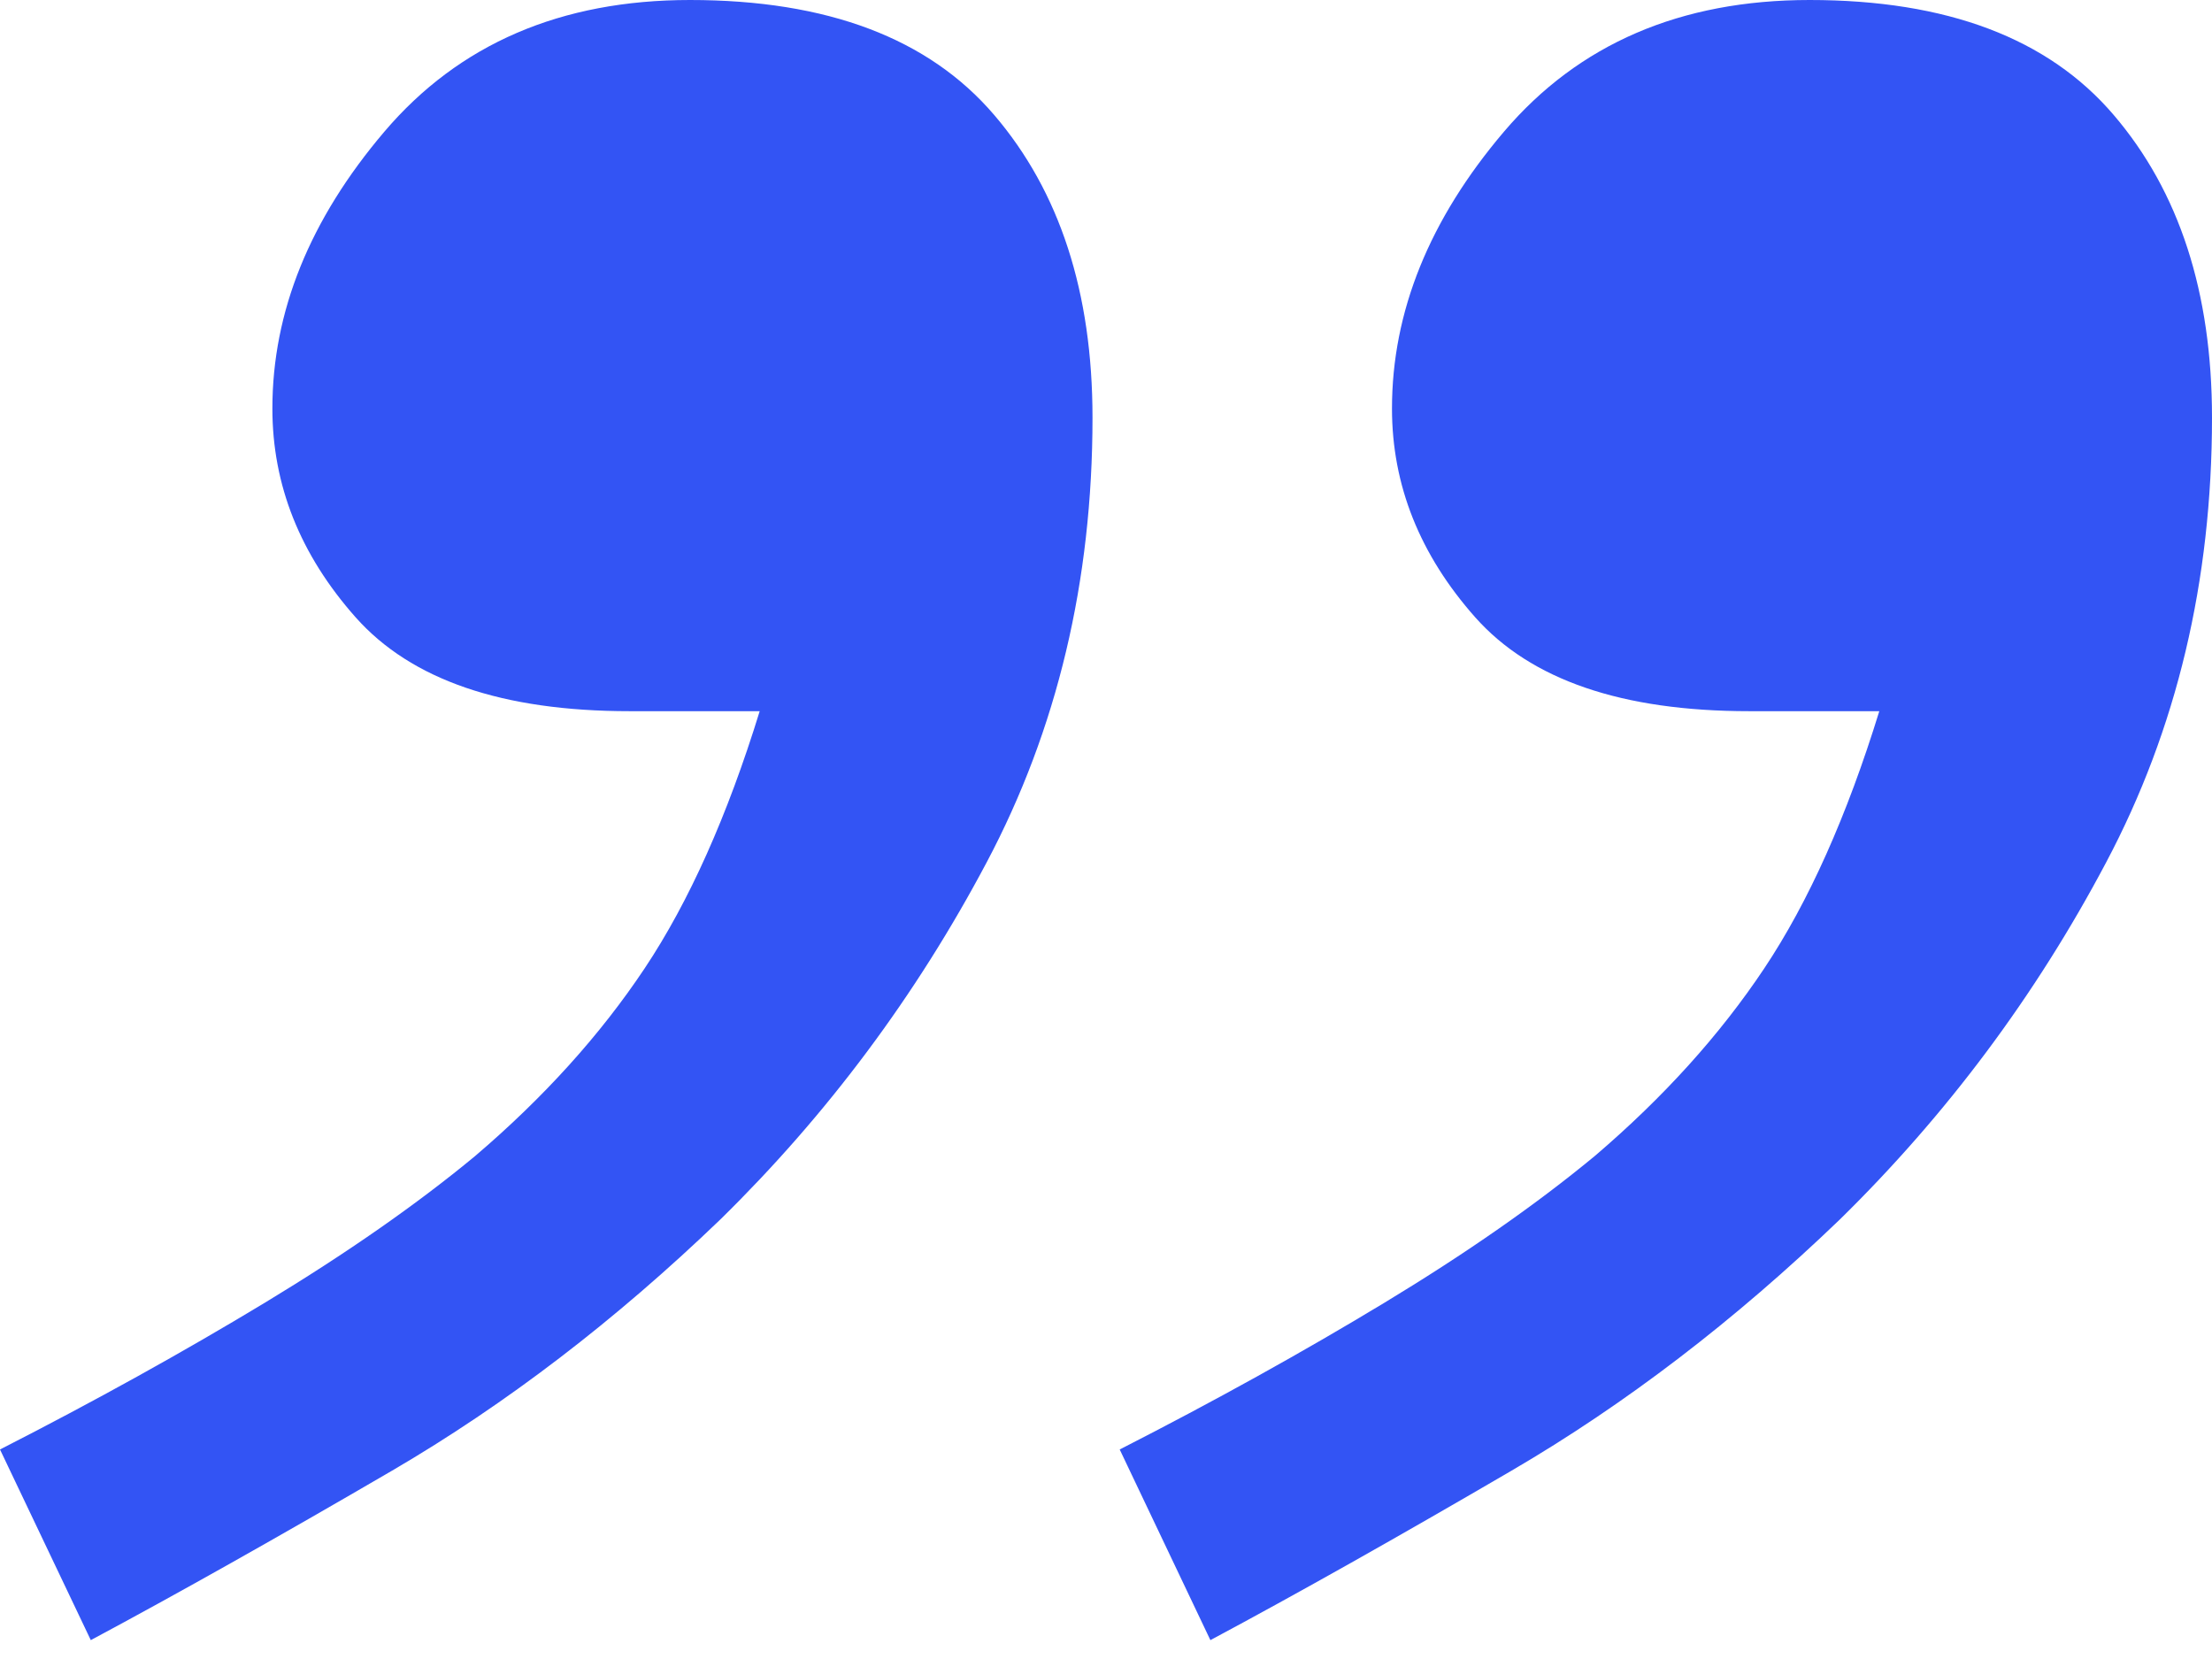 <svg width="108" height="81" viewBox="0 0 108 81" fill="none" xmlns="http://www.w3.org/2000/svg">
<path d="M54.669 70.77C59.3 68.406 63.61 66.016 67.595 63.605C71.586 61.189 75.01 58.804 77.865 56.441C81.215 53.581 83.973 50.53 86.139 47.281C88.305 44.032 90.177 39.845 91.756 34.723L85.402 34.723C79.198 34.723 74.744 33.198 72.028 30.141C69.319 27.084 67.963 23.686 67.963 19.947C67.963 15.22 69.788 10.712 73.431 6.428C77.075 2.145 82.052 0 88.353 0C95.053 0 100.003 1.867 103.199 5.612C106.4 9.352 108 14.281 108 20.389C108 28.37 106.277 35.609 102.831 42.107C99.39 48.609 95.053 54.419 89.83 59.54C84.709 64.464 79.364 68.556 73.8 71.805C68.236 75.053 63.338 77.811 59.097 80.079L54.669 70.77ZM6.1849e-05 70.77C4.631 68.406 8.941 66.016 12.931 63.605C16.922 61.189 20.346 58.804 23.2 56.441C26.551 53.581 29.309 50.53 31.474 47.281C33.64 44.032 35.513 39.845 37.092 34.723L30.738 34.723C24.534 34.723 20.08 33.198 17.364 30.141C14.654 27.084 13.299 23.686 13.299 19.947C13.299 15.22 15.124 10.712 18.767 6.428C22.411 2.145 27.388 0 33.688 0C40.389 0 45.339 1.867 48.54 5.612C51.741 9.352 53.341 14.281 53.341 20.389C53.341 28.37 51.618 35.609 48.172 42.107C44.726 48.609 40.394 54.419 35.171 59.54C30.05 64.464 24.705 68.556 19.141 71.805C13.571 75.053 8.669 77.811 4.433 80.079L6.1849e-05 70.77Z" fill="#3354F4"/>
</svg>
